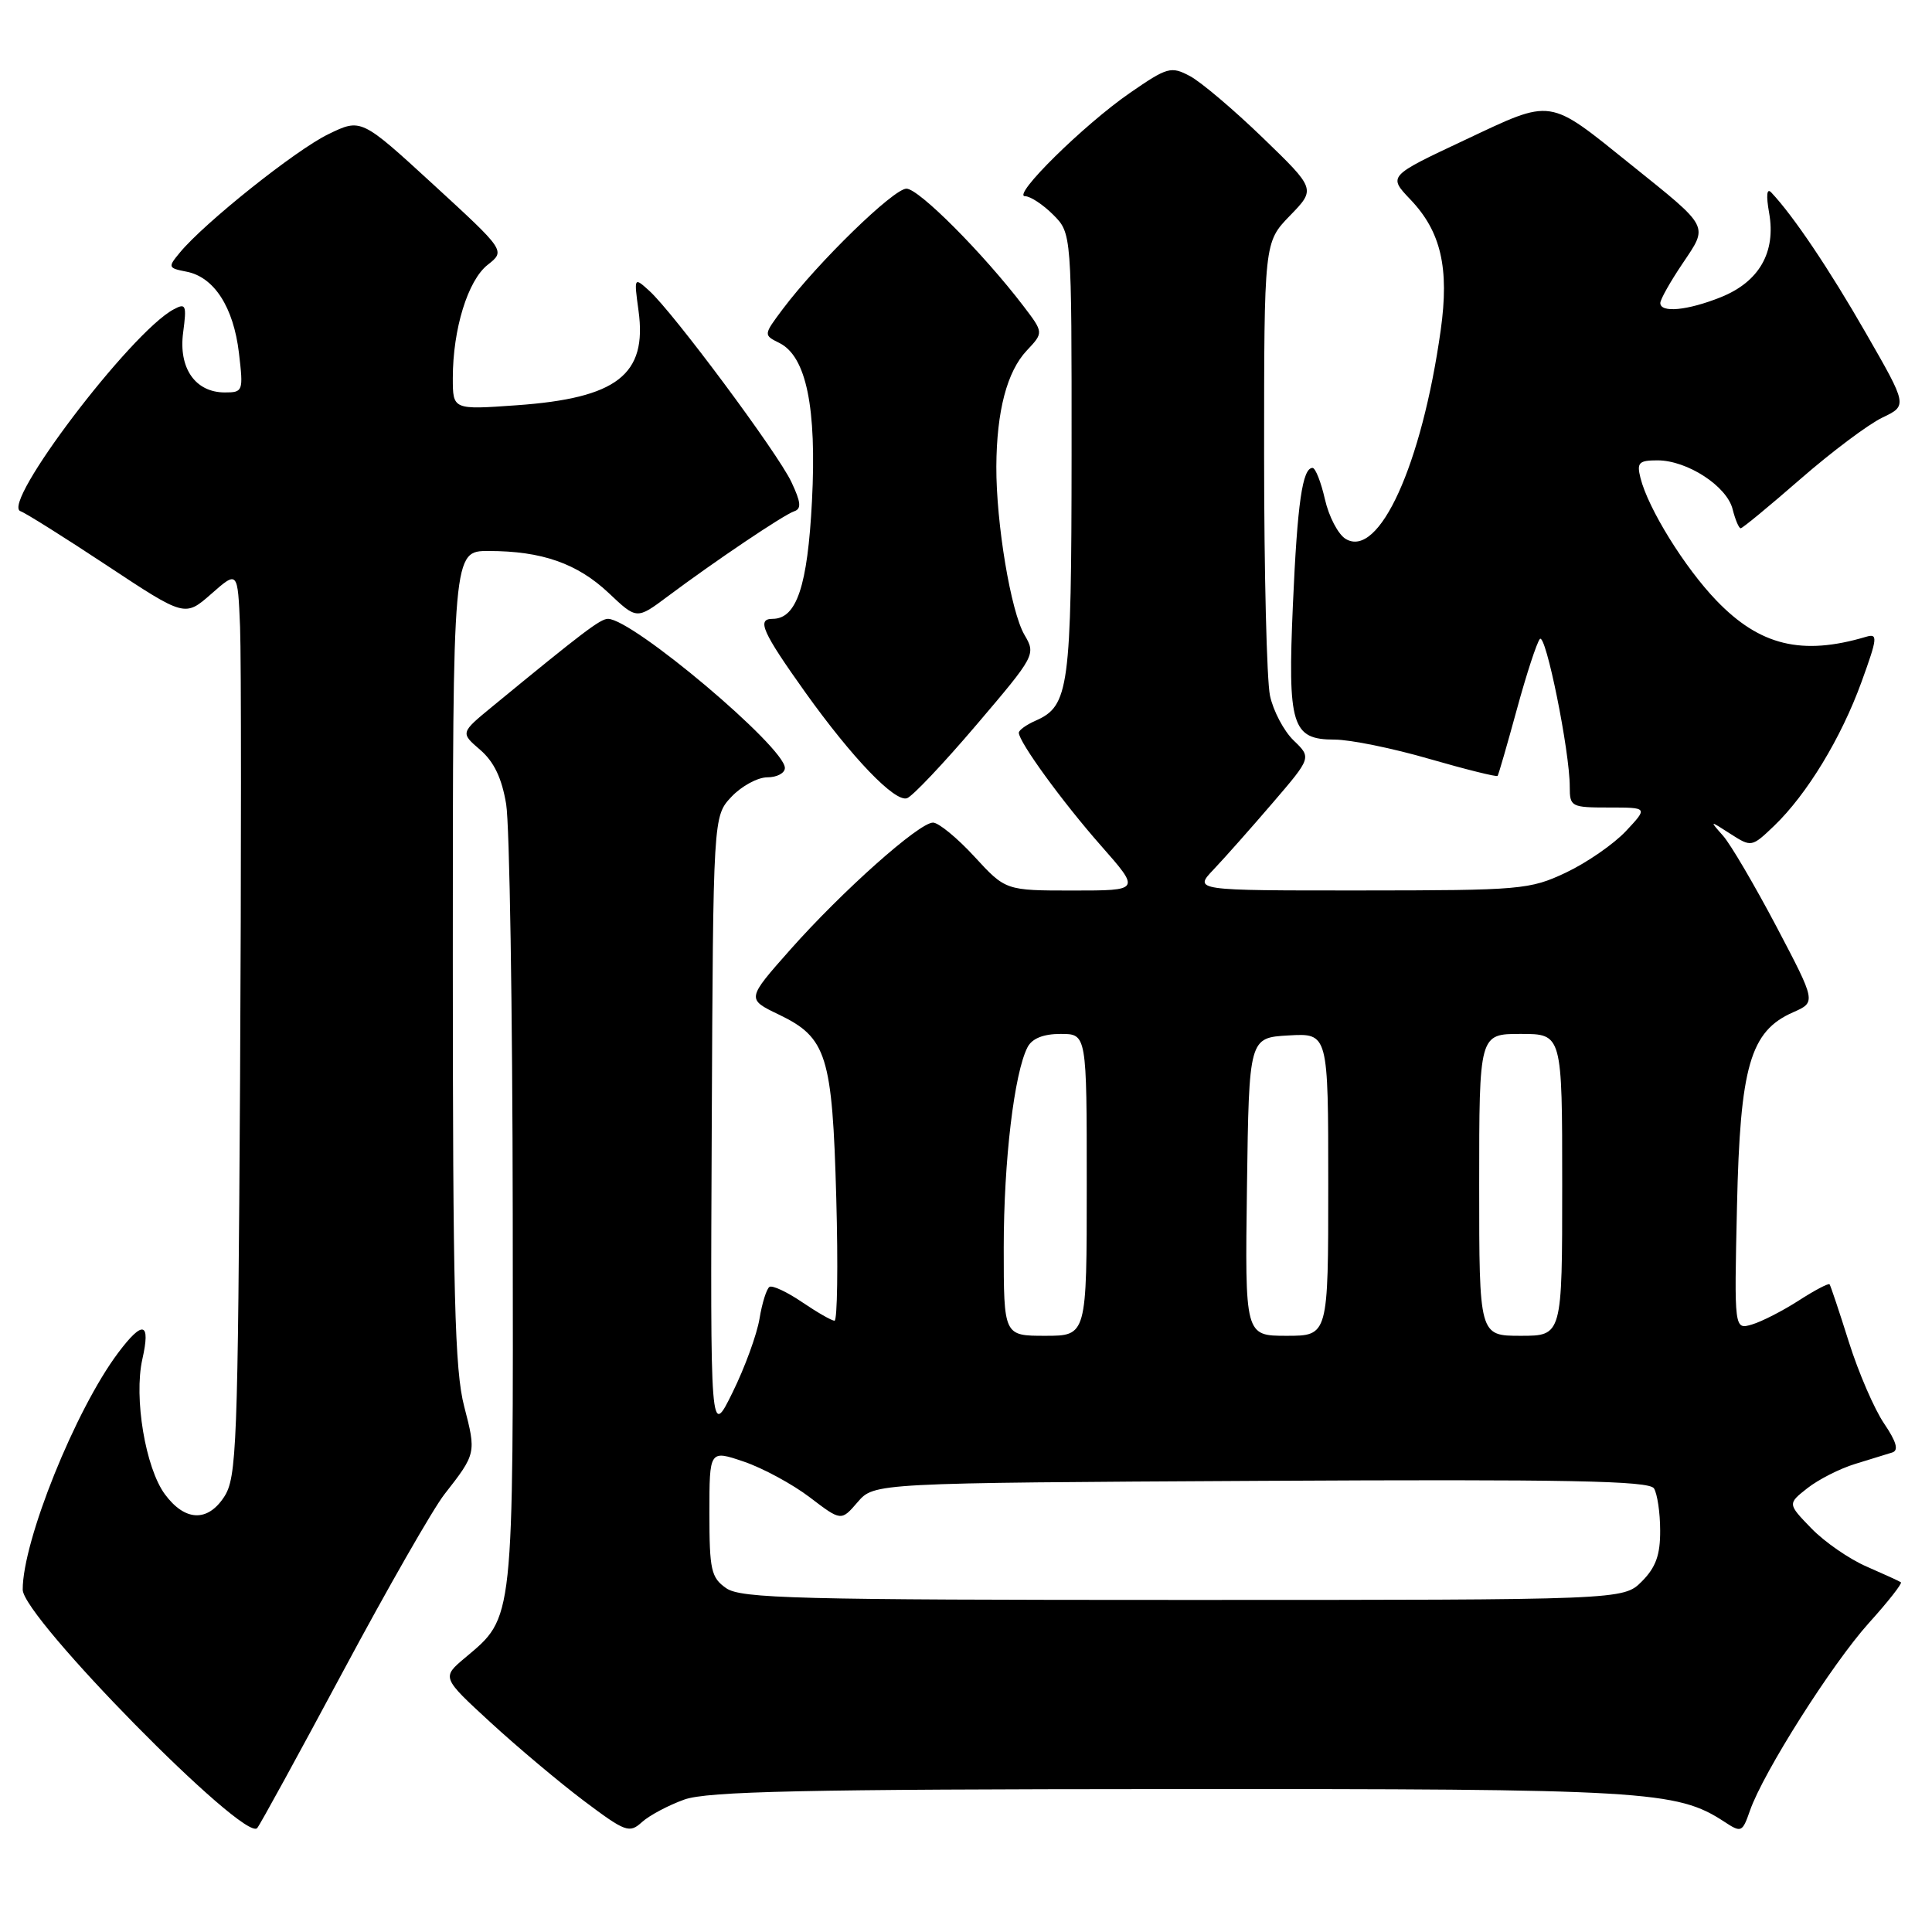 <?xml version="1.0" encoding="UTF-8" standalone="no"?>
<!DOCTYPE svg PUBLIC "-//W3C//DTD SVG 1.1//EN" "http://www.w3.org/Graphics/SVG/1.1/DTD/svg11.dtd" >
<svg xmlns="http://www.w3.org/2000/svg" xmlns:xlink="http://www.w3.org/1999/xlink" version="1.1" viewBox="0 0 256 256">
 <g >
 <path fill="currentColor"
d=" M 45.44 221.50 C 51.33 210.50 57.38 199.93 58.89 198.00 C 63.10 192.62 63.11 192.54 61.51 186.37 C 60.25 181.56 60.00 171.51 60.00 126.79 C 60.00 73.00 60.00 73.00 64.75 73.01 C 71.80 73.01 76.50 74.66 80.66 78.58 C 84.37 82.09 84.37 82.09 88.44 79.05 C 94.74 74.34 103.82 68.23 105.23 67.75 C 106.22 67.42 106.13 66.55 104.86 63.86 C 103.04 60.00 89.21 41.40 86.03 38.53 C 84.01 36.70 84.00 36.71 84.61 41.19 C 85.77 49.65 81.76 52.76 68.45 53.70 C 60.00 54.30 60.00 54.30 60.00 50.09 C 60.00 43.62 61.99 37.15 64.62 35.09 C 66.98 33.23 66.98 33.23 57.42 24.45 C 47.85 15.67 47.85 15.67 43.49 17.79 C 39.18 19.88 27.07 29.54 23.83 33.47 C 22.22 35.41 22.26 35.52 24.72 36.00 C 28.37 36.71 30.94 40.69 31.66 46.76 C 32.26 51.84 32.20 52.00 29.79 52.00 C 25.87 52.00 23.63 48.77 24.27 44.04 C 24.75 40.41 24.63 40.12 23.00 41.00 C 17.32 44.04 0.03 66.84 2.72 67.74 C 3.37 67.96 8.53 71.20 14.20 74.95 C 24.50 81.76 24.50 81.76 28.00 78.69 C 31.50 75.61 31.50 75.61 31.81 83.06 C 31.97 87.15 31.97 114.15 31.81 143.05 C 31.52 191.80 31.37 195.79 29.69 198.36 C 27.49 201.71 24.50 201.58 21.85 198.00 C 19.27 194.50 17.72 185.21 18.86 180.11 C 19.98 175.16 18.94 174.88 15.66 179.25 C 10.01 186.77 2.99 204.19 3.01 210.64 C 3.02 214.29 32.39 244.15 34.08 242.23 C 34.44 241.83 39.54 232.50 45.44 221.50 Z  M 90.68 238.45 C 93.74 237.36 106.57 237.08 155.00 237.06 C 218.11 237.02 222.17 237.26 228.48 241.39 C 230.73 242.87 230.87 242.81 231.88 239.91 C 233.65 234.84 242.73 220.51 247.63 215.06 C 250.18 212.24 252.09 209.80 251.88 209.66 C 251.67 209.51 249.63 208.58 247.34 207.58 C 245.05 206.59 241.75 204.31 240.02 202.52 C 236.86 199.26 236.86 199.26 239.49 197.19 C 240.94 196.05 243.78 194.60 245.81 193.98 C 247.84 193.36 250.06 192.67 250.74 192.46 C 251.61 192.18 251.29 191.04 249.65 188.62 C 248.36 186.72 246.26 181.87 244.99 177.84 C 243.72 173.80 242.56 170.35 242.43 170.18 C 242.29 170.00 240.45 170.97 238.34 172.33 C 236.23 173.69 233.44 175.12 232.15 175.50 C 229.79 176.20 229.79 176.20 230.16 159.85 C 230.57 141.28 231.91 136.64 237.58 134.14 C 240.65 132.79 240.65 132.79 235.40 122.80 C 232.50 117.31 229.32 111.88 228.32 110.75 C 226.50 108.69 226.50 108.69 229.29 110.49 C 232.07 112.27 232.11 112.27 235.09 109.42 C 239.43 105.25 243.96 97.80 246.66 90.36 C 248.79 84.49 248.85 83.91 247.26 84.38 C 238.76 86.91 233.18 85.55 227.43 79.57 C 223.22 75.19 218.39 67.40 217.37 63.33 C 216.86 61.30 217.15 61.00 219.64 61.00 C 223.58 61.01 228.82 64.42 229.58 67.47 C 229.93 68.86 230.41 70.00 230.65 70.00 C 230.89 70.00 234.45 67.06 238.57 63.47 C 242.69 59.88 247.57 56.22 249.41 55.34 C 252.76 53.74 252.76 53.74 247.23 44.12 C 242.36 35.63 237.62 28.59 234.70 25.50 C 234.11 24.87 234.00 25.87 234.42 28.22 C 235.34 33.43 233.10 37.34 228.02 39.38 C 223.60 41.15 220.00 41.49 220.00 40.15 C 220.00 39.68 221.32 37.33 222.94 34.93 C 226.38 29.80 226.64 30.28 216.14 21.84 C 205.01 12.89 205.87 13.01 194.08 18.56 C 183.93 23.33 183.93 23.33 186.87 26.42 C 190.94 30.67 192.06 35.51 190.90 43.76 C 188.39 61.62 182.72 74.07 178.31 71.41 C 177.31 70.81 176.08 68.45 175.56 66.16 C 175.04 63.87 174.30 62.00 173.92 62.00 C 172.58 62.00 171.91 66.64 171.32 80.05 C 170.61 96.16 171.17 98.00 176.83 98.00 C 178.90 98.00 184.55 99.15 189.40 100.56 C 194.25 101.96 198.32 102.97 198.44 102.81 C 198.57 102.64 199.71 98.67 200.99 94.00 C 202.26 89.33 203.64 85.13 204.04 84.67 C 204.81 83.79 208.01 99.58 208.00 104.25 C 208.00 106.90 208.19 107.00 213.19 107.00 C 218.37 107.00 218.37 107.00 215.44 110.13 C 213.82 111.85 210.25 114.32 207.50 115.62 C 202.71 117.88 201.55 117.98 180.33 117.99 C 158.15 118.00 158.15 118.00 160.83 115.19 C 162.30 113.64 165.81 109.68 168.64 106.38 C 173.78 100.39 173.78 100.39 171.42 98.12 C 170.12 96.87 168.71 94.20 168.28 92.18 C 167.85 90.15 167.50 75.81 167.50 60.31 C 167.50 32.11 167.50 32.11 170.92 28.58 C 174.35 25.05 174.35 25.05 167.34 18.27 C 163.49 14.55 159.14 10.86 157.67 10.08 C 155.17 8.75 154.68 8.89 149.75 12.29 C 143.63 16.51 134.00 26.00 135.83 26.00 C 136.52 26.00 138.20 27.10 139.55 28.45 C 142.00 30.91 142.00 30.91 141.99 60.20 C 141.97 91.26 141.66 93.53 137.23 95.49 C 136.00 96.03 135.00 96.75 135.00 97.09 C 135.00 98.31 140.76 106.24 145.88 112.05 C 151.12 118.00 151.12 118.00 142.19 118.00 C 133.25 118.00 133.25 118.00 129.11 113.50 C 126.83 111.02 124.36 109.00 123.63 109.00 C 121.78 109.00 111.61 118.06 104.71 125.84 C 98.92 132.38 98.92 132.38 103.21 134.44 C 109.55 137.49 110.29 139.83 110.81 158.75 C 111.06 167.69 110.95 175.00 110.58 175.00 C 110.20 175.00 108.27 173.89 106.28 172.54 C 104.29 171.19 102.35 170.28 101.96 170.52 C 101.58 170.76 100.98 172.65 100.64 174.73 C 100.30 176.80 98.70 181.20 97.07 184.50 C 94.12 190.50 94.12 190.50 94.31 149.33 C 94.50 108.16 94.50 108.16 96.92 105.58 C 98.26 104.16 100.40 103.00 101.67 103.00 C 102.95 103.00 104.00 102.44 104.00 101.76 C 104.00 99.01 83.82 82.00 80.56 82.00 C 79.55 82.00 77.26 83.74 65.25 93.61 C 61.00 97.10 61.00 97.10 63.63 99.36 C 65.46 100.94 66.50 103.12 67.07 106.56 C 67.52 109.28 67.91 133.71 67.94 160.85 C 68.01 215.33 68.13 214.19 61.64 219.65 C 58.52 222.27 58.52 222.27 65.00 228.23 C 68.57 231.51 74.14 236.19 77.38 238.63 C 82.89 242.77 83.40 242.95 85.07 241.43 C 86.06 240.54 88.58 239.20 90.68 238.45 Z  M 129.38 96.05 C 137.18 86.89 137.27 86.72 135.75 84.13 C 133.94 81.04 131.99 69.36 132.02 61.81 C 132.06 54.47 133.43 49.23 136.06 46.44 C 138.29 44.07 138.29 44.07 135.60 40.54 C 130.26 33.55 121.75 25.00 120.11 25.00 C 118.40 25.00 108.38 34.76 103.73 40.94 C 101.15 44.39 101.15 44.39 103.28 45.45 C 106.84 47.23 108.23 54.00 107.59 66.40 C 107.01 77.66 105.56 82.00 102.37 82.00 C 100.23 82.00 101.01 83.75 106.72 91.76 C 112.91 100.42 118.56 106.31 120.18 105.77 C 120.89 105.54 125.03 101.16 129.38 96.05 Z  M 96.22 210.44 C 94.23 209.05 94.00 208.03 94.00 200.50 C 94.00 192.12 94.00 192.12 98.58 193.68 C 101.10 194.54 105.03 196.67 107.31 198.41 C 111.46 201.57 111.46 201.57 113.64 199.04 C 115.83 196.50 115.83 196.50 167.09 196.22 C 207.82 196.00 218.52 196.21 219.16 197.22 C 219.60 197.93 219.98 200.43 219.98 202.80 C 220.00 206.04 219.40 207.69 217.55 209.55 C 215.09 212.00 215.09 212.00 156.77 212.00 C 105.60 212.00 98.17 211.81 96.22 210.44 Z  M 133.00 165.33 C 133.00 153.82 134.39 142.16 136.16 138.75 C 136.76 137.60 138.25 137.00 140.54 137.00 C 144.00 137.00 144.00 137.00 144.00 157.00 C 144.00 177.00 144.00 177.00 138.50 177.00 C 133.00 177.00 133.00 177.00 133.00 165.33 Z  M 165.23 157.25 C 165.50 137.50 165.50 137.50 170.75 137.20 C 176.00 136.90 176.00 136.90 176.00 156.95 C 176.00 177.00 176.00 177.00 170.48 177.00 C 164.96 177.00 164.96 177.00 165.23 157.25 Z  M 196.00 157.00 C 196.00 137.00 196.00 137.00 201.50 137.00 C 207.00 137.00 207.00 137.00 207.00 157.00 C 207.00 177.00 207.00 177.00 201.50 177.00 C 196.00 177.00 196.00 177.00 196.00 157.00 Z "/>
</g>
</svg>